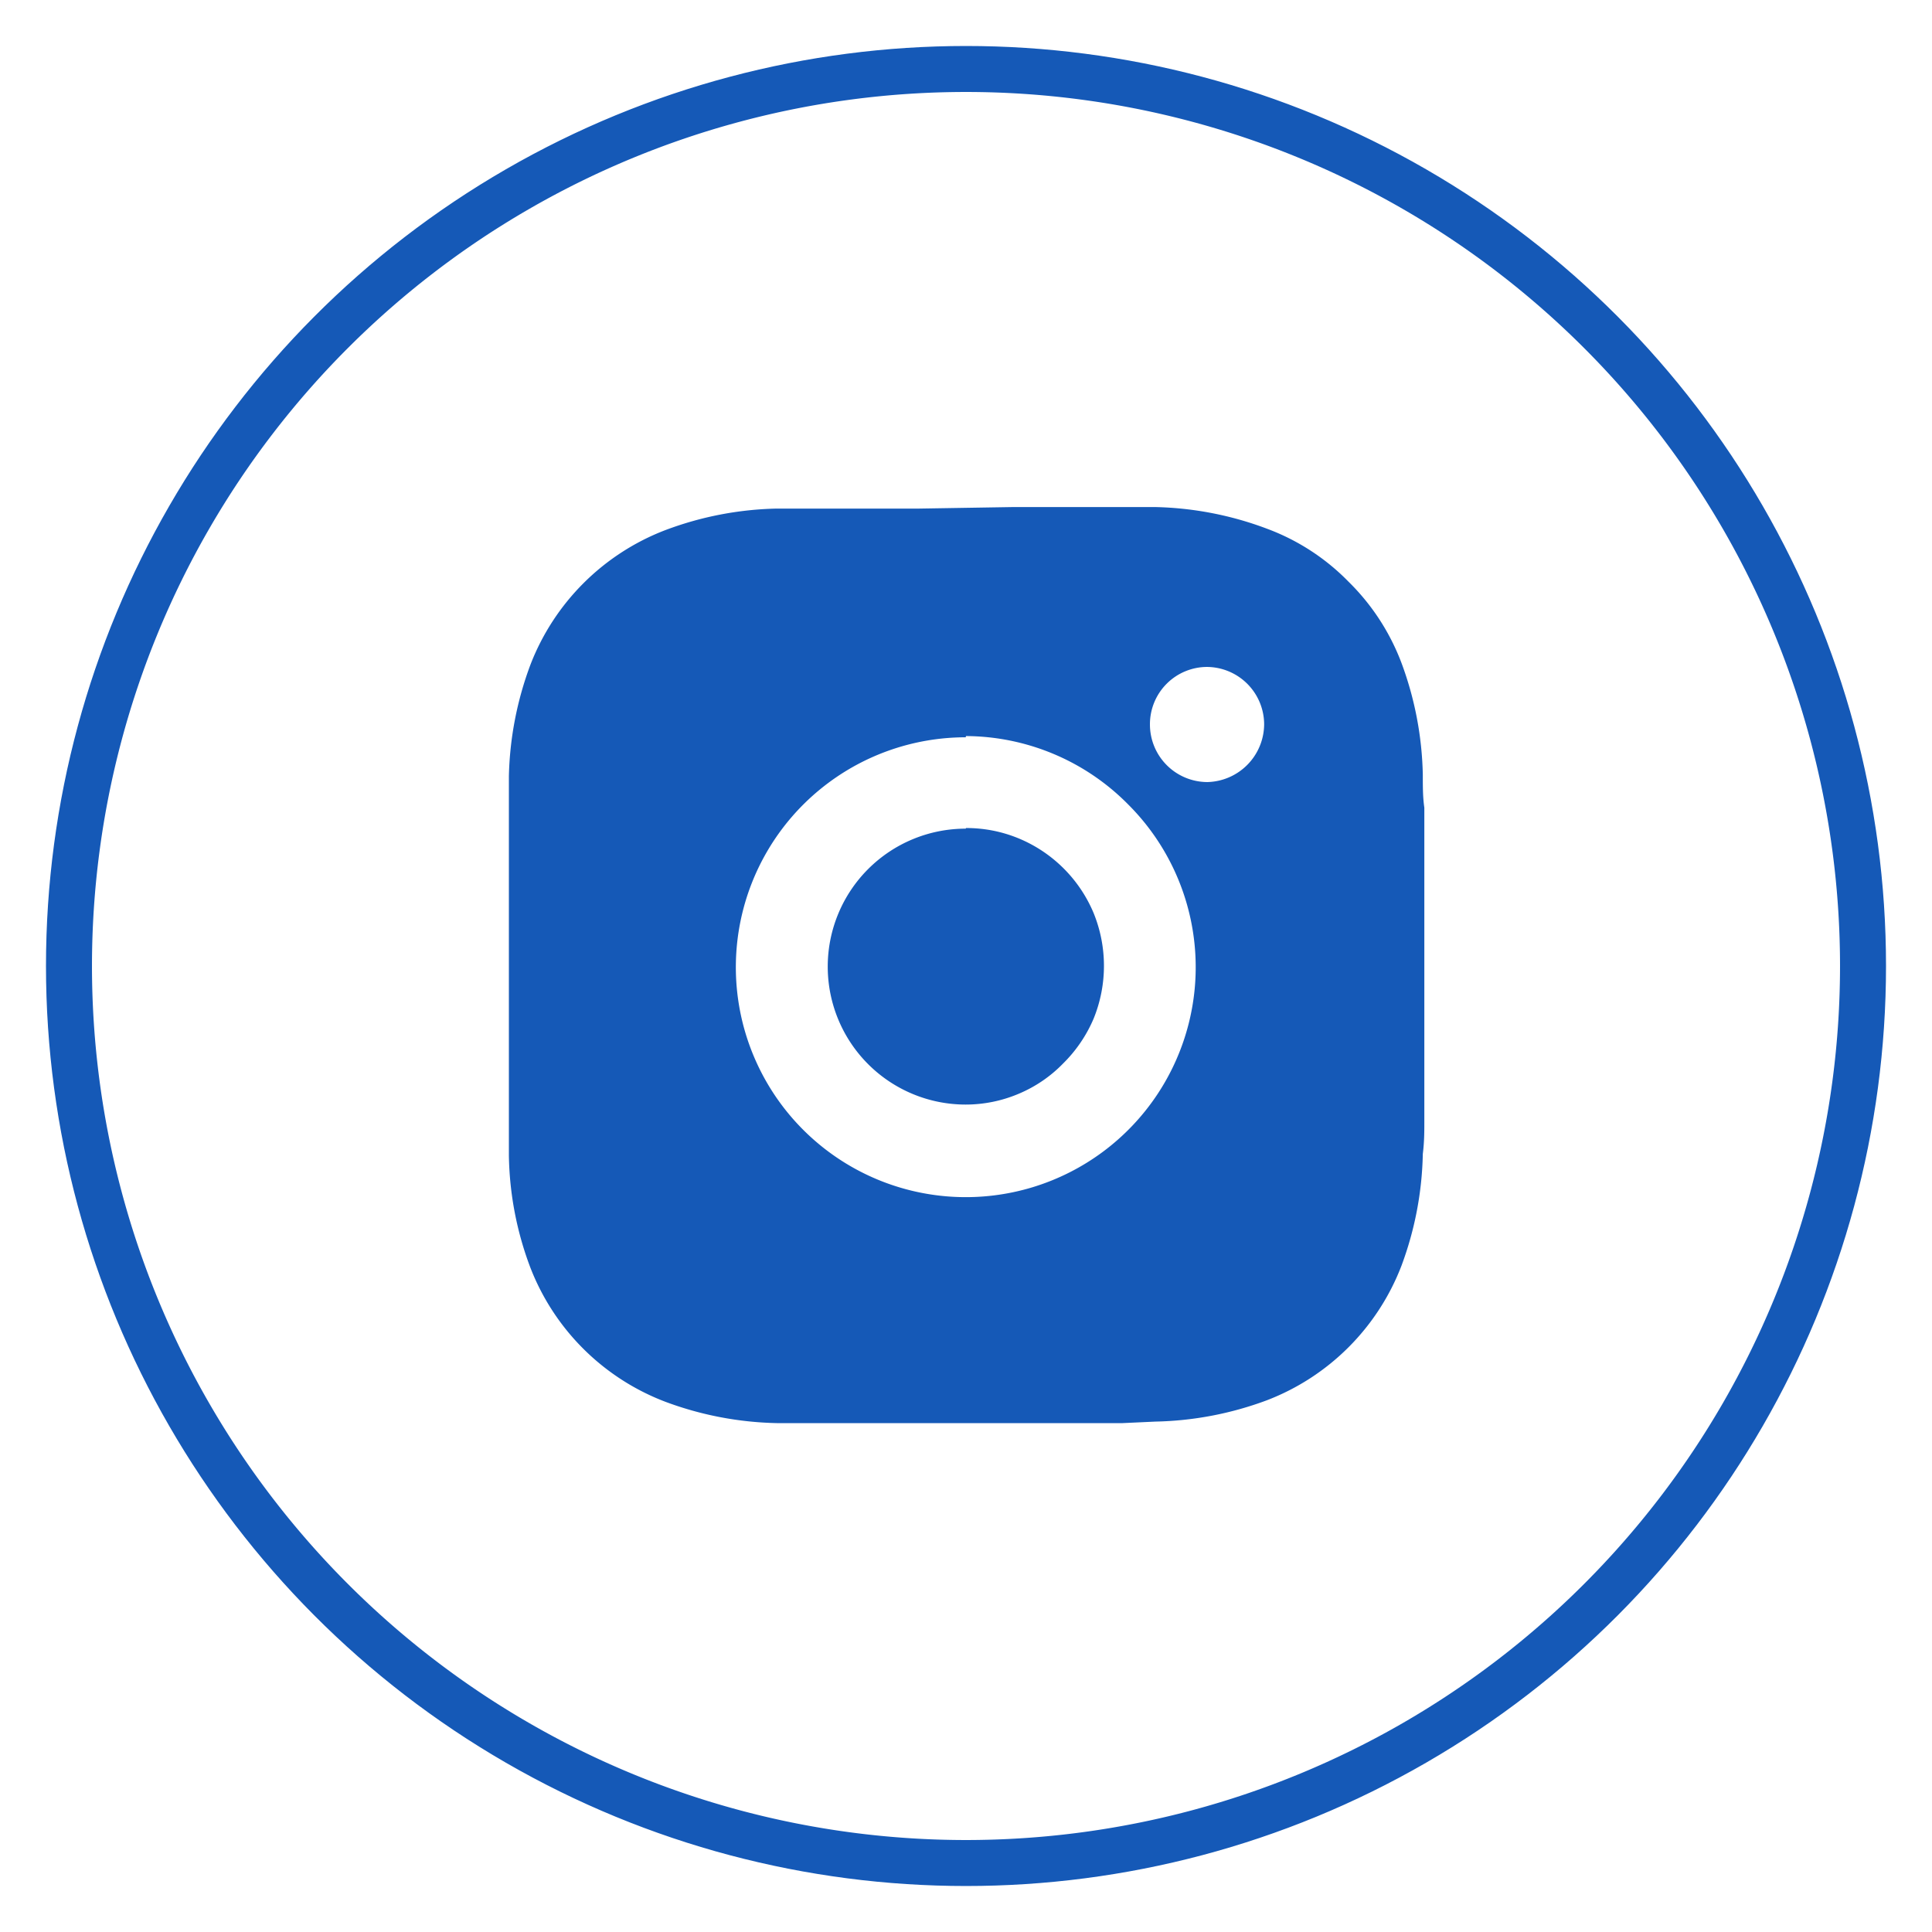 <svg xmlns="http://www.w3.org/2000/svg" xmlns:xlink="http://www.w3.org/1999/xlink" viewBox="0 0 63.44 63.44"><defs><style>.cls-1{fill:none;}.cls-2{clip-path:url(#clip-path);}.cls-3{fill:#1559b7;}</style><clipPath id="clip-path" transform="translate(1.51 1.51)"><circle id="SVGID" class="cls-1" cx="30.21" cy="30.21" r="30.21"/></clipPath></defs><g id="Layer_2" data-name="Layer 2"><g id="Layer_1-2" data-name="Layer 1"><g class="cls-2"><path class="cls-3" d="M30.21,1.51a28.7,28.7,0,0,1,28.7,28.7h3A31.72,31.72,0,0,0,30.21-1.51ZM1.51,30.21a28.7,28.7,0,0,1,28.7-28.7v-3A31.72,31.72,0,0,0-1.51,30.21Zm28.7,28.7a28.7,28.7,0,0,1-28.7-28.7h-3A31.72,31.72,0,0,0,30.21,61.93Zm28.7-28.7a28.7,28.7,0,0,1-28.7,28.7v3A31.72,31.72,0,0,0,61.93,30.21Z" transform="translate(1.51 1.51)"/></g><path class="cls-3" d="M38.14,20.39a1.88,1.88,0,0,0-1.89,1.89,1.89,1.89,0,0,0,1.89,1.89A1.91,1.91,0,0,0,40,22.28a1.89,1.89,0,0,0-1.89-1.89Zm-7.93,5.29a4.48,4.48,0,0,1,1.73.34,4.56,4.56,0,0,1,2.46,2.45,4.6,4.6,0,0,1,0,3.47,4.59,4.59,0,0,1-1,1.47,4.41,4.41,0,0,1-1.47,1,4.46,4.46,0,0,1-1.73.35,4.53,4.53,0,1,1,0-9.06m0-3a7.55,7.55,0,1,0,5.34,2.21A7.53,7.53,0,0,0,30.21,22.66Zm1.55-7.56c1.7,0,2.56,0,3.31,0h.29l1.08,0a11.06,11.06,0,0,1,3.66.71,7.28,7.28,0,0,1,2.68,1.74,7.4,7.4,0,0,1,1.74,2.67,11.15,11.15,0,0,1,.7,3.67c0,.4,0,.74.05,1.08v.29c0,.74,0,1.61,0,3.31v3.1c0,1.1,0,2.2,0,3.31v.29c0,.34,0,.67-.05,1.07a11.1,11.1,0,0,1-.7,3.67,7.68,7.68,0,0,1-4.42,4.42,11.09,11.09,0,0,1-3.66.7l-1.08.05h-.29c-.75,0-1.61,0-3.31,0h-3.1c-1.1,0-2.21,0-3.31,0h-.29L24,45.22a11.09,11.09,0,0,1-3.66-.7A7.68,7.68,0,0,1,15.9,40.1a10.85,10.85,0,0,1-.7-3.67l0-1.07v-.29c0-1.11,0-2.21,0-3.31v-3.1c0-1.11,0-2.21,0-3.31v-.29c0-.34,0-.68,0-1.08a11.13,11.13,0,0,1,.71-3.67,7.7,7.7,0,0,1,4.42-4.41A11,11,0,0,1,24,15.19l1.08,0h.29c1.1,0,2.2,0,3.31,0Z" transform="translate(1.51 1.51)"/></g></g></svg>
